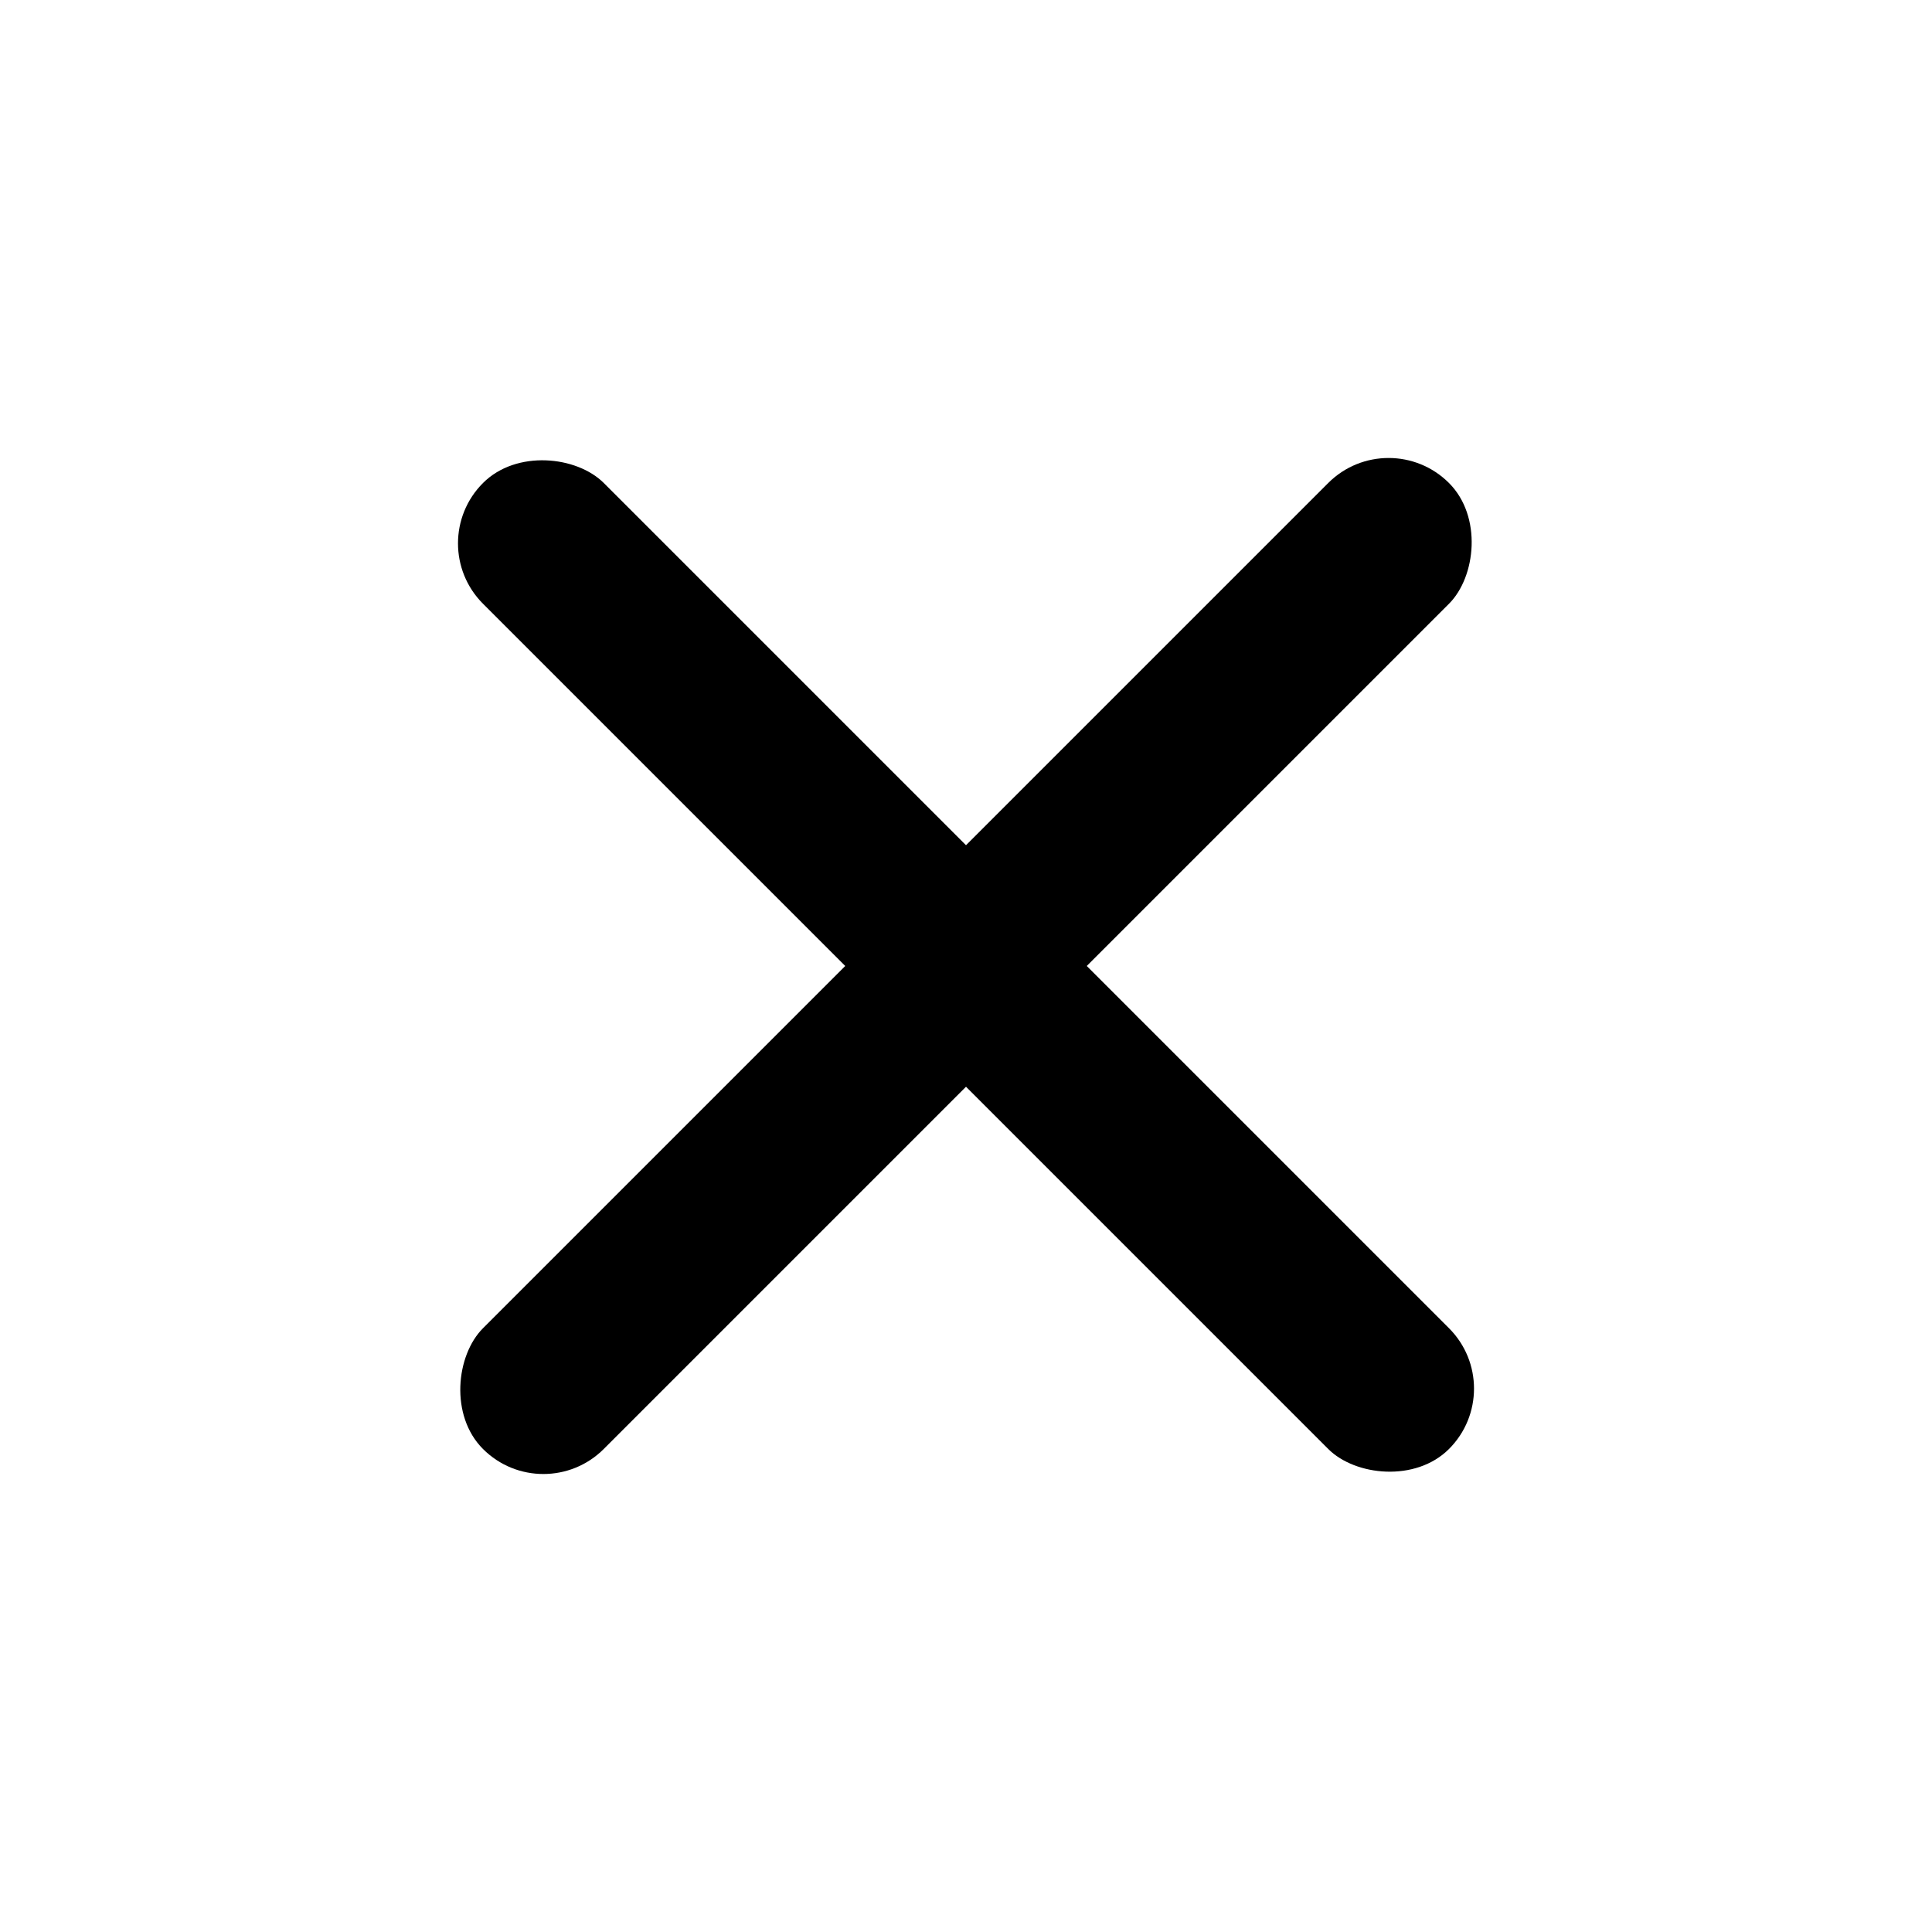 <svg width="20" height="20" viewBox="0 0 20 20" fill="none" xmlns="http://www.w3.org/2000/svg">
<rect x="4.375" y="5.625" width="1.768" height="14.142" rx="0.884" transform="rotate(-45 4.375 5.625)" fill="#000000"/>
<rect x="5.625" y="15.625" width="1.768" height="14.142" rx="0.884" transform="rotate(-135 5.625 15.625)" fill="#000000"/>
</svg>
